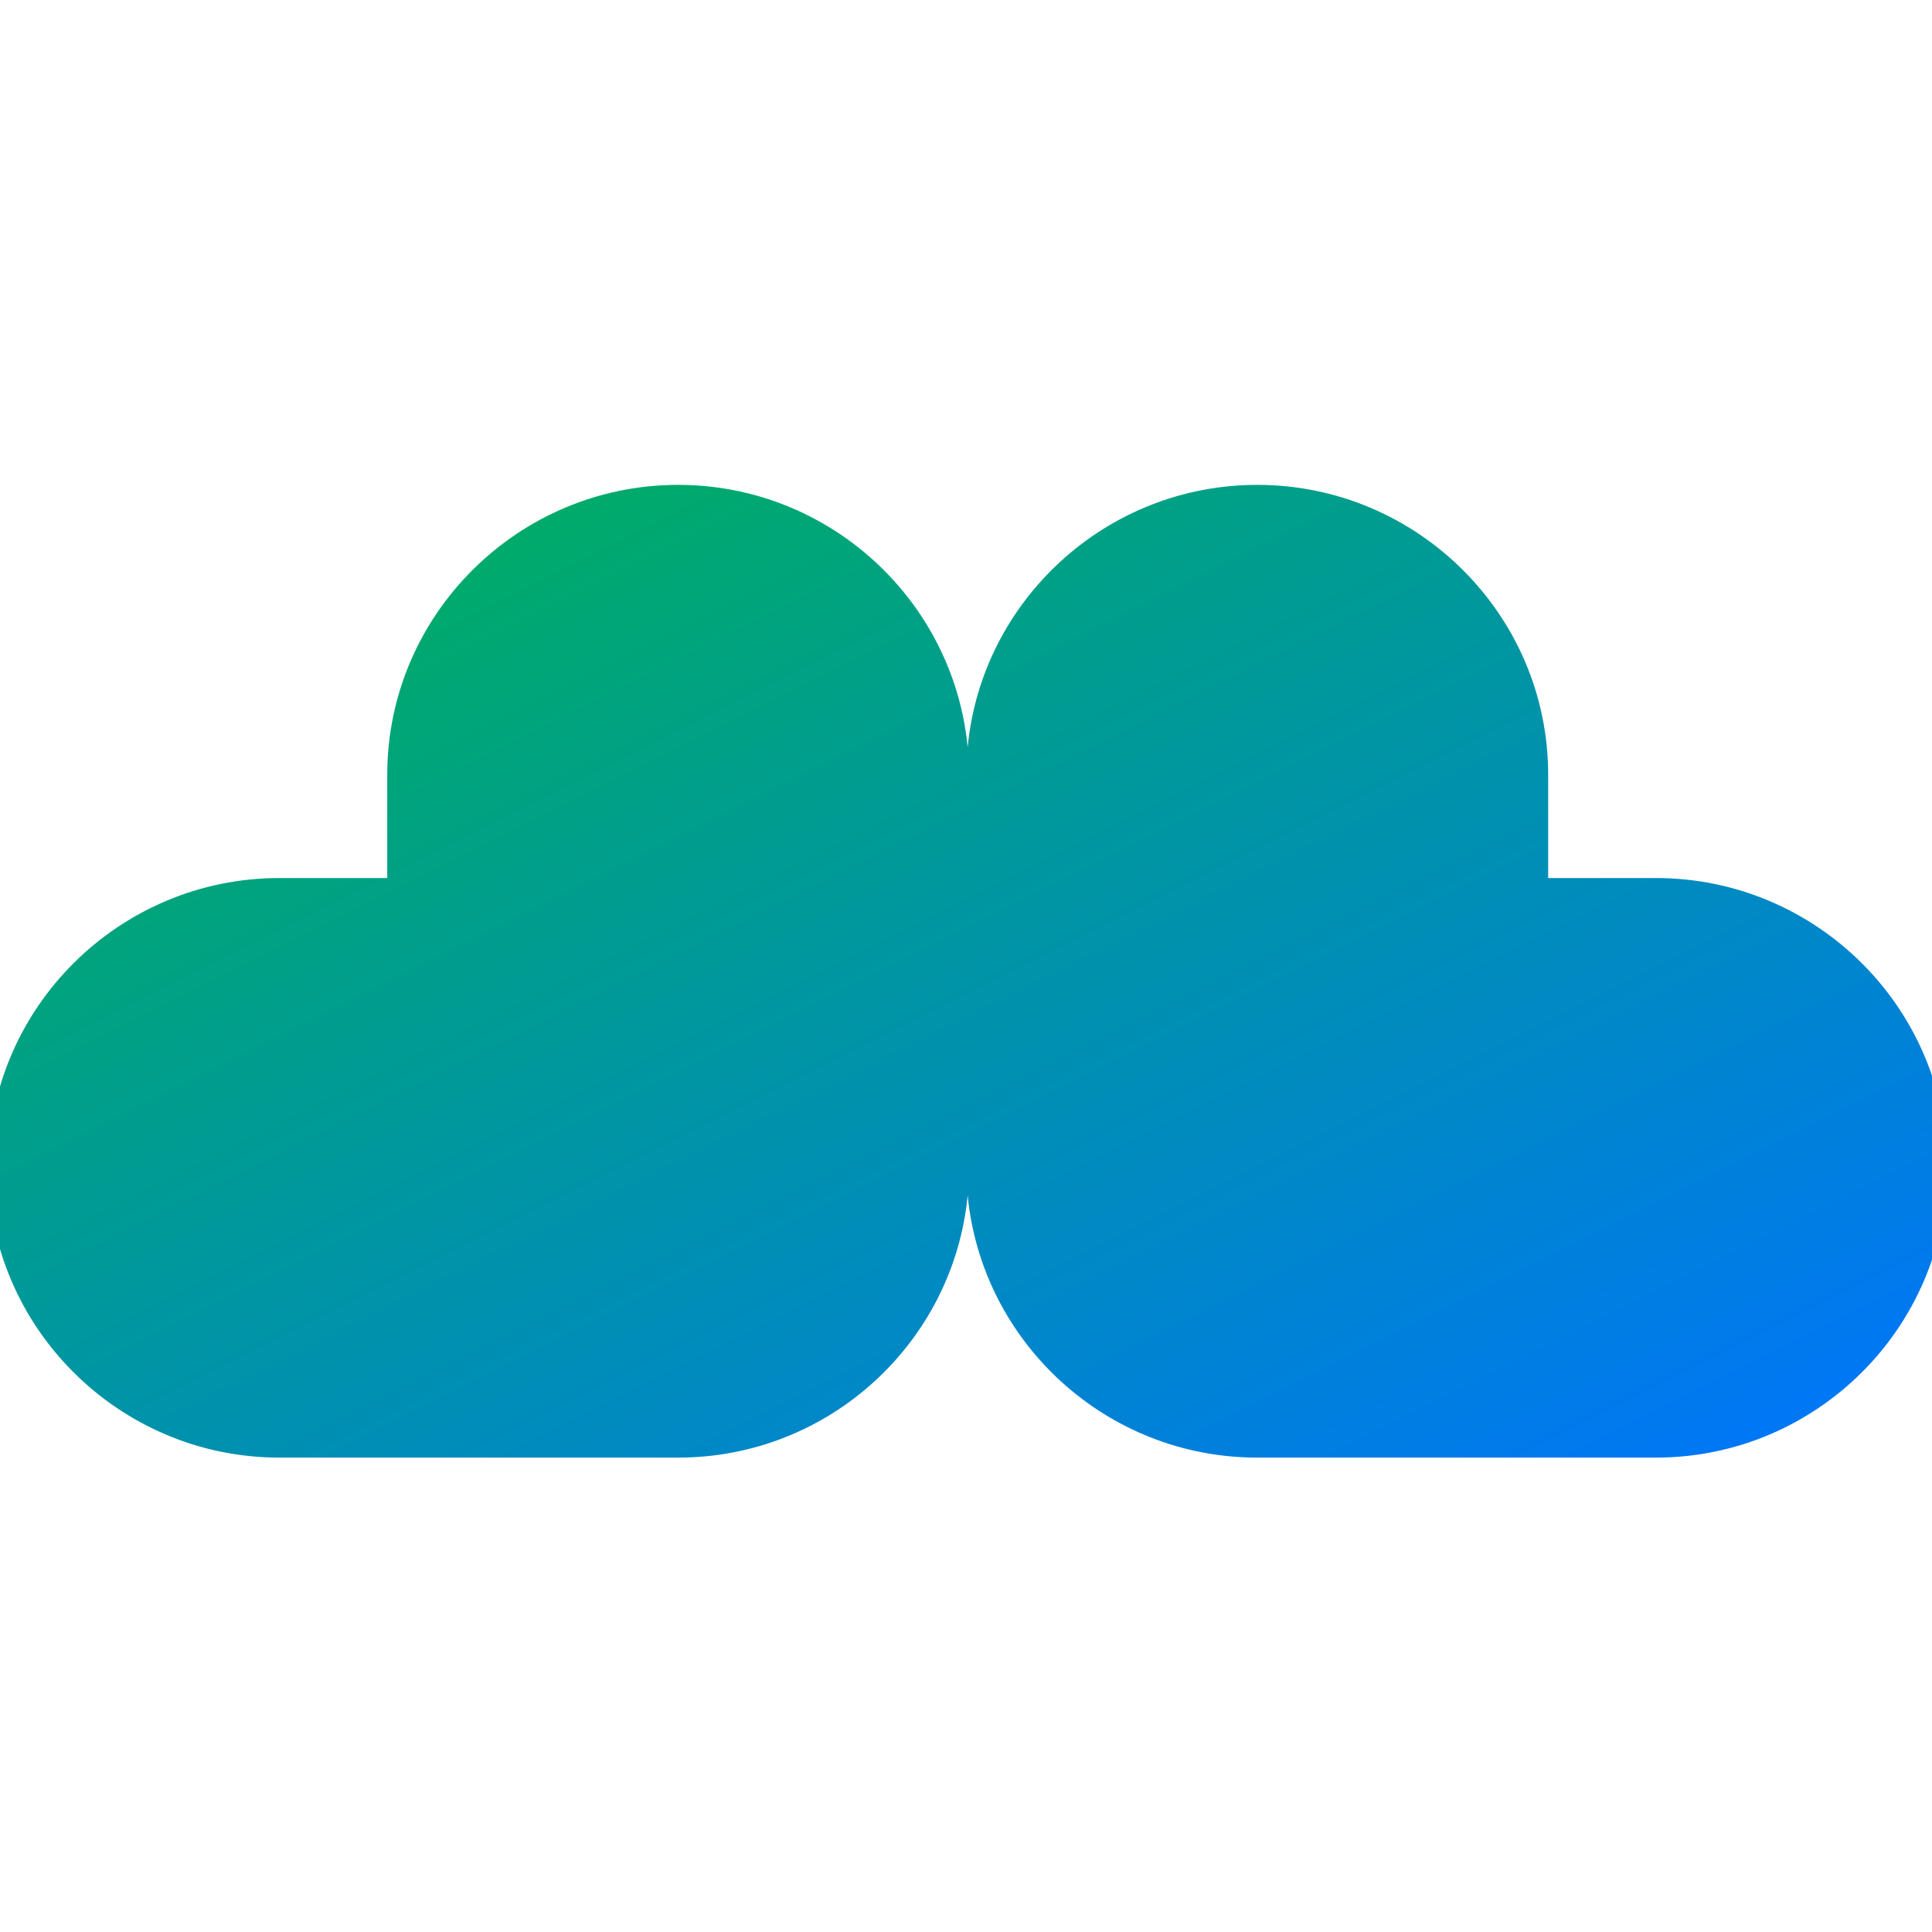 <svg xmlns="http://www.w3.org/2000/svg" xmlns:xlink="http://www.w3.org/1999/xlink" width="64" height="64" viewBox="0 0 64 64" version="1.1"><defs><linearGradient id="linear0" x1="0%" x2="100%" y1="0%" y2="100%"><stop offset="0%" style="stop-color:#00b54e; stop-opacity:1"/><stop offset="100%" style="stop-color:#0073ff; stop-opacity:1"/></linearGradient></defs><g id="surface1"><path style="fill:none;stroke-width:0.1;stroke-linecap:butt;stroke-linejoin:miter;stroke:url(#linear0);stroke-miterlimit:4;" d="M 255.992 -68.557 L 255.992 580.563 " transform="matrix(0.182,0,0,0.181,-14.466,-14.156)"/><path style=" stroke:none;fill-rule:evenodd;fill:url(#linear0);" d="M 22.465 16.062 C 17.156 16.062 12.828 20.375 12.828 25.664 L 12.828 29.086 L 9.254 29.086 C 3.945 29.086 -0.387 33.395 -0.387 38.684 C -0.387 43.969 3.945 48.285 9.254 48.285 L 22.465 48.285 C 27.469 48.285 31.59 44.461 32.055 39.598 C 32.523 44.461 36.645 48.285 41.648 48.285 L 54.855 48.285 C 60.168 48.285 64.5 43.969 64.5 38.684 C 64.5 33.395 60.168 29.086 54.855 29.086 L 51.285 29.086 L 51.285 25.664 C 51.285 20.375 46.957 16.062 41.648 16.062 C 36.645 16.062 32.516 19.891 32.055 24.754 C 31.59 19.891 27.469 16.062 22.465 16.062 "/></g></svg>
